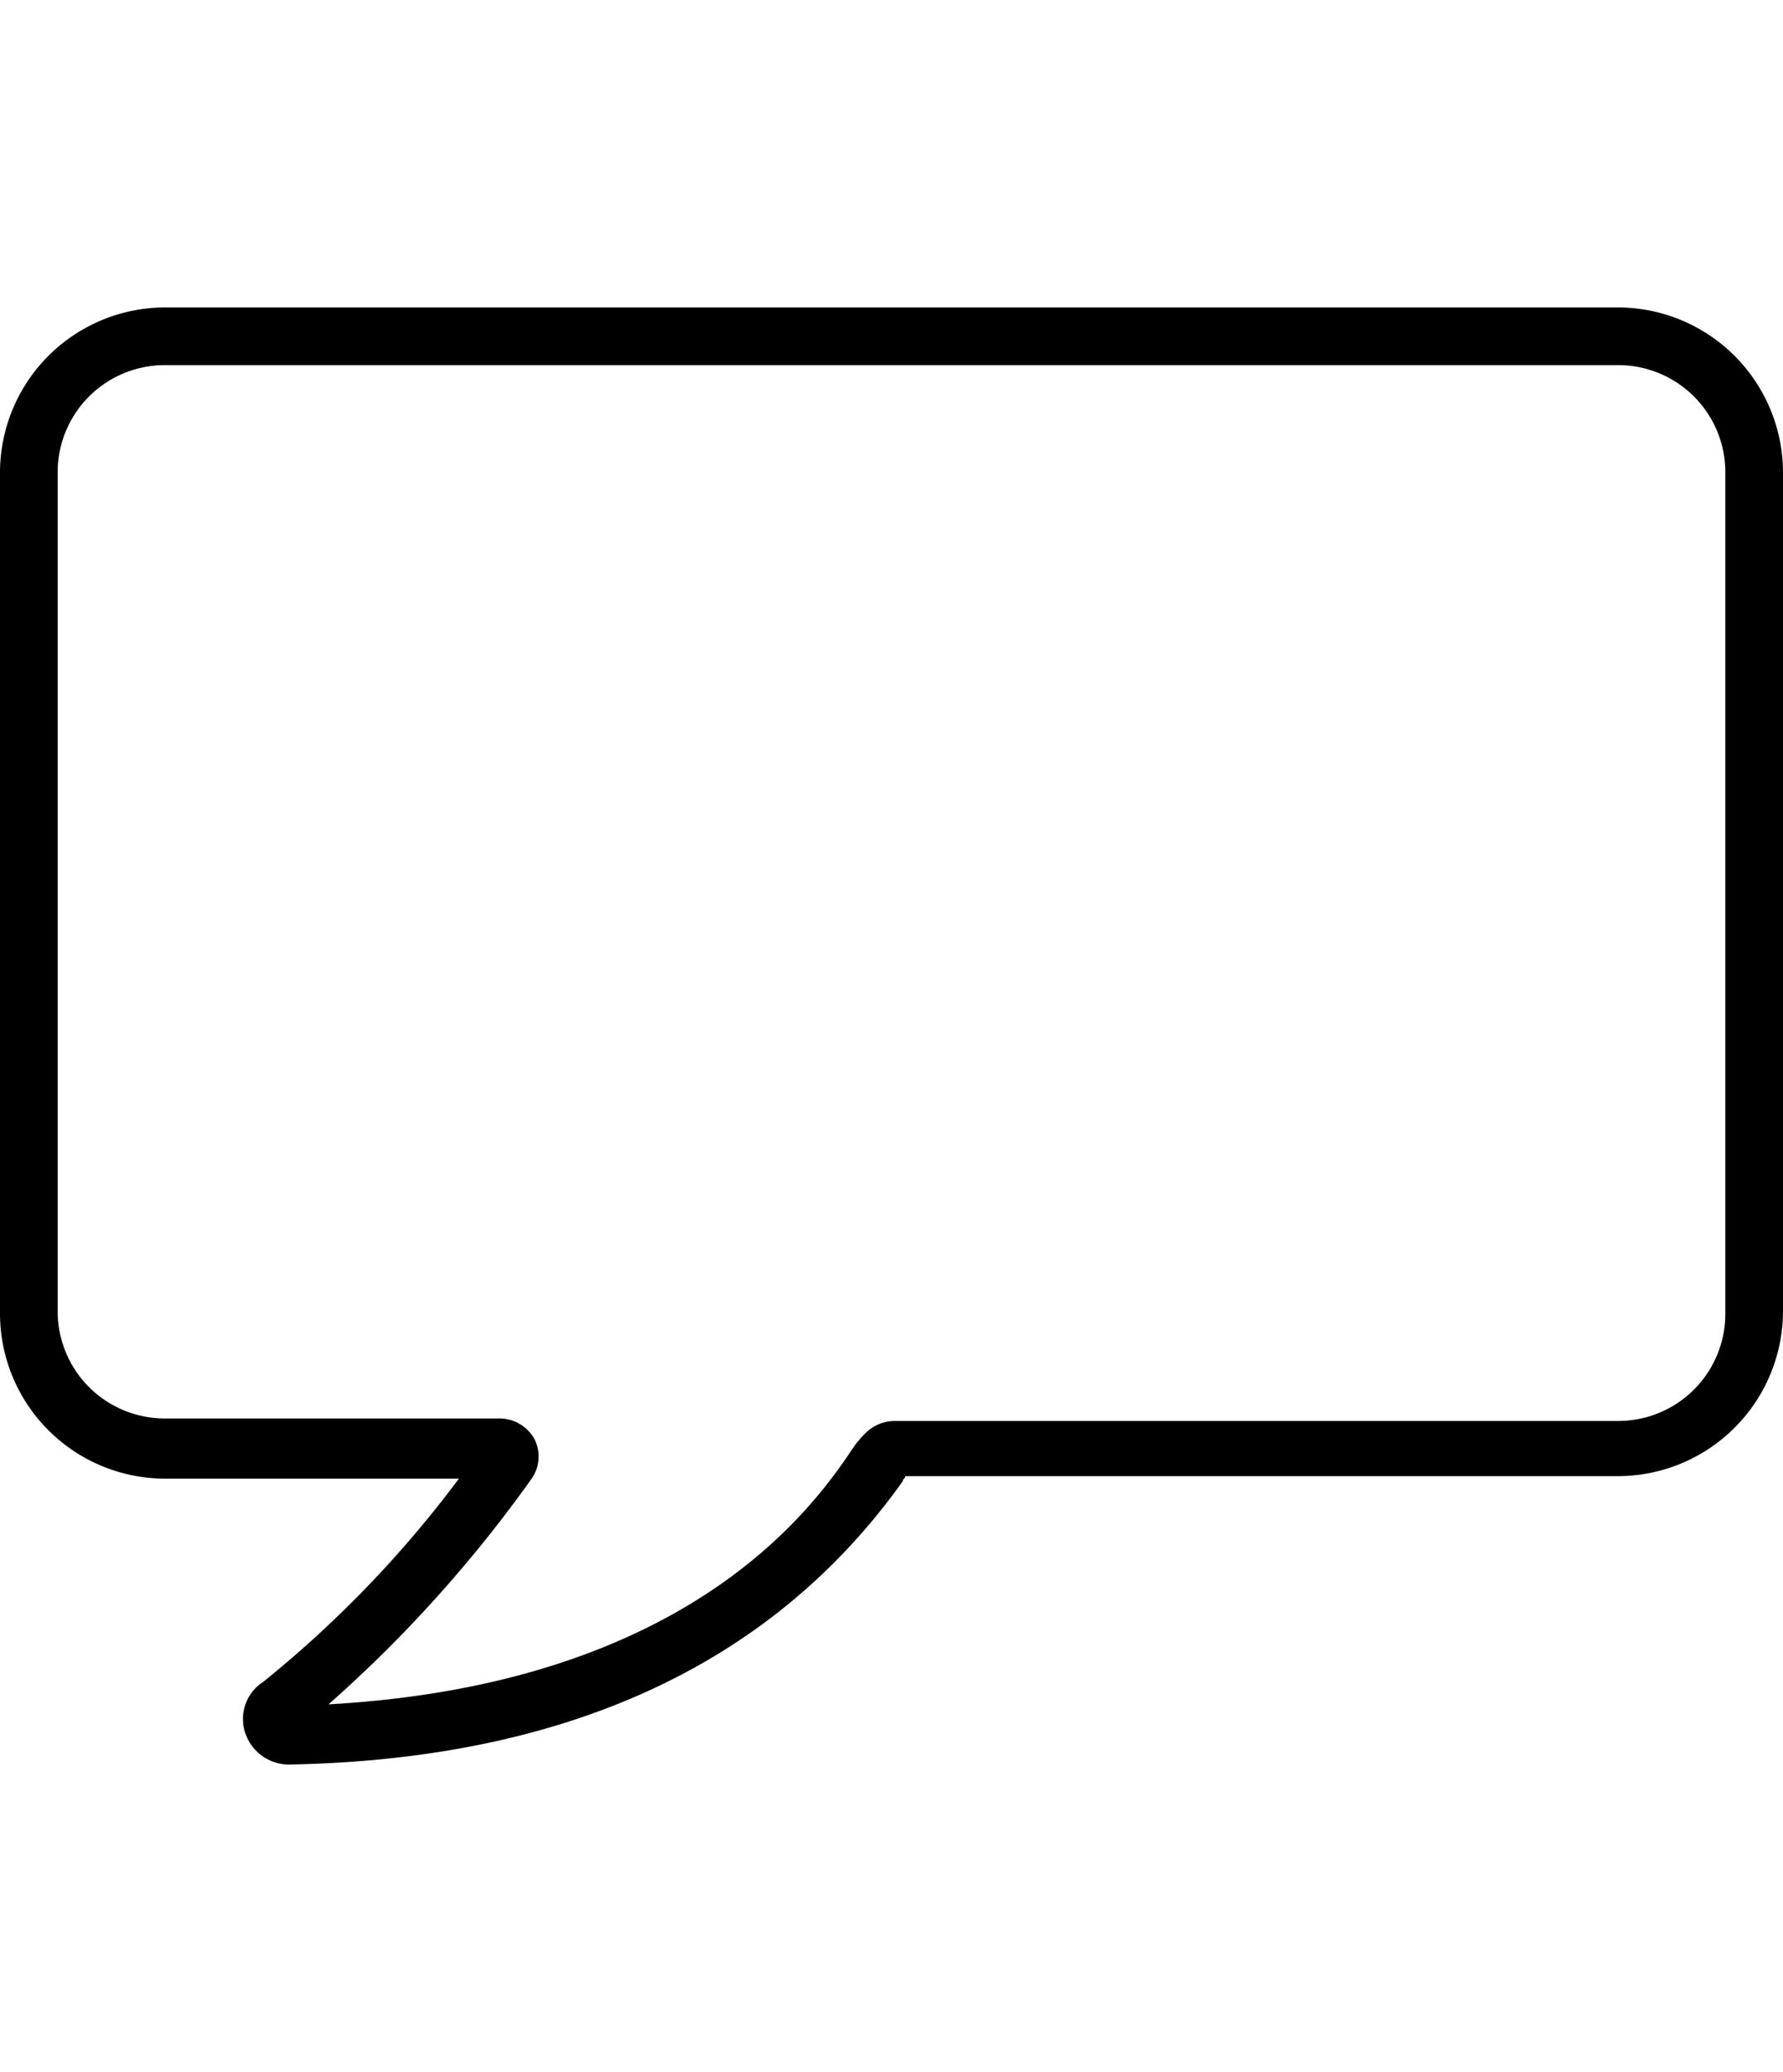 <svg xmlns="http://www.w3.org/2000/svg" viewBox="0 0 71.1 58.1" width="50px"><title>Fichier 1</title><style type="text/css">
	#Calque_2{fill:#000000;}
</style><g id="Calque_2" data-name="Calque 2"><g id="Calque_1-2" data-name="Calque 1"><path d="M11.5,58.1a1.84,1.84,0,0,1-1.7-1.2,1.76,1.76,0,0,1,.7-2.1,44.84,44.84,0,0,0,7.8-8.1H6.6A6.59,6.59,0,0,1,0,40.1V6.6A6.59,6.59,0,0,1,6.6,0H64.5a6.59,6.59,0,0,1,6.6,6.6V40a6.59,6.59,0,0,1-6.6,6.6H36.1c0,.1-.1.1-.1.2-5.2,7.3-13.4,11.1-24.5,11.3ZM6.6,2.3A4.27,4.27,0,0,0,2.3,6.6V40a4.27,4.27,0,0,0,4.3,4.3H19.9a1.6,1.6,0,0,1,1.4.8,1.54,1.54,0,0,1-.1,1.6,52.85,52.85,0,0,1-8.1,9c14.3-.8,19.3-7.8,20.9-10.2a3.81,3.81,0,0,1,.5-.6,1.66,1.66,0,0,1,1.2-.5H64.5a4.27,4.27,0,0,0,4.3-4.3V6.6a4.27,4.27,0,0,0-4.3-4.3Z"/></g></g></svg>
